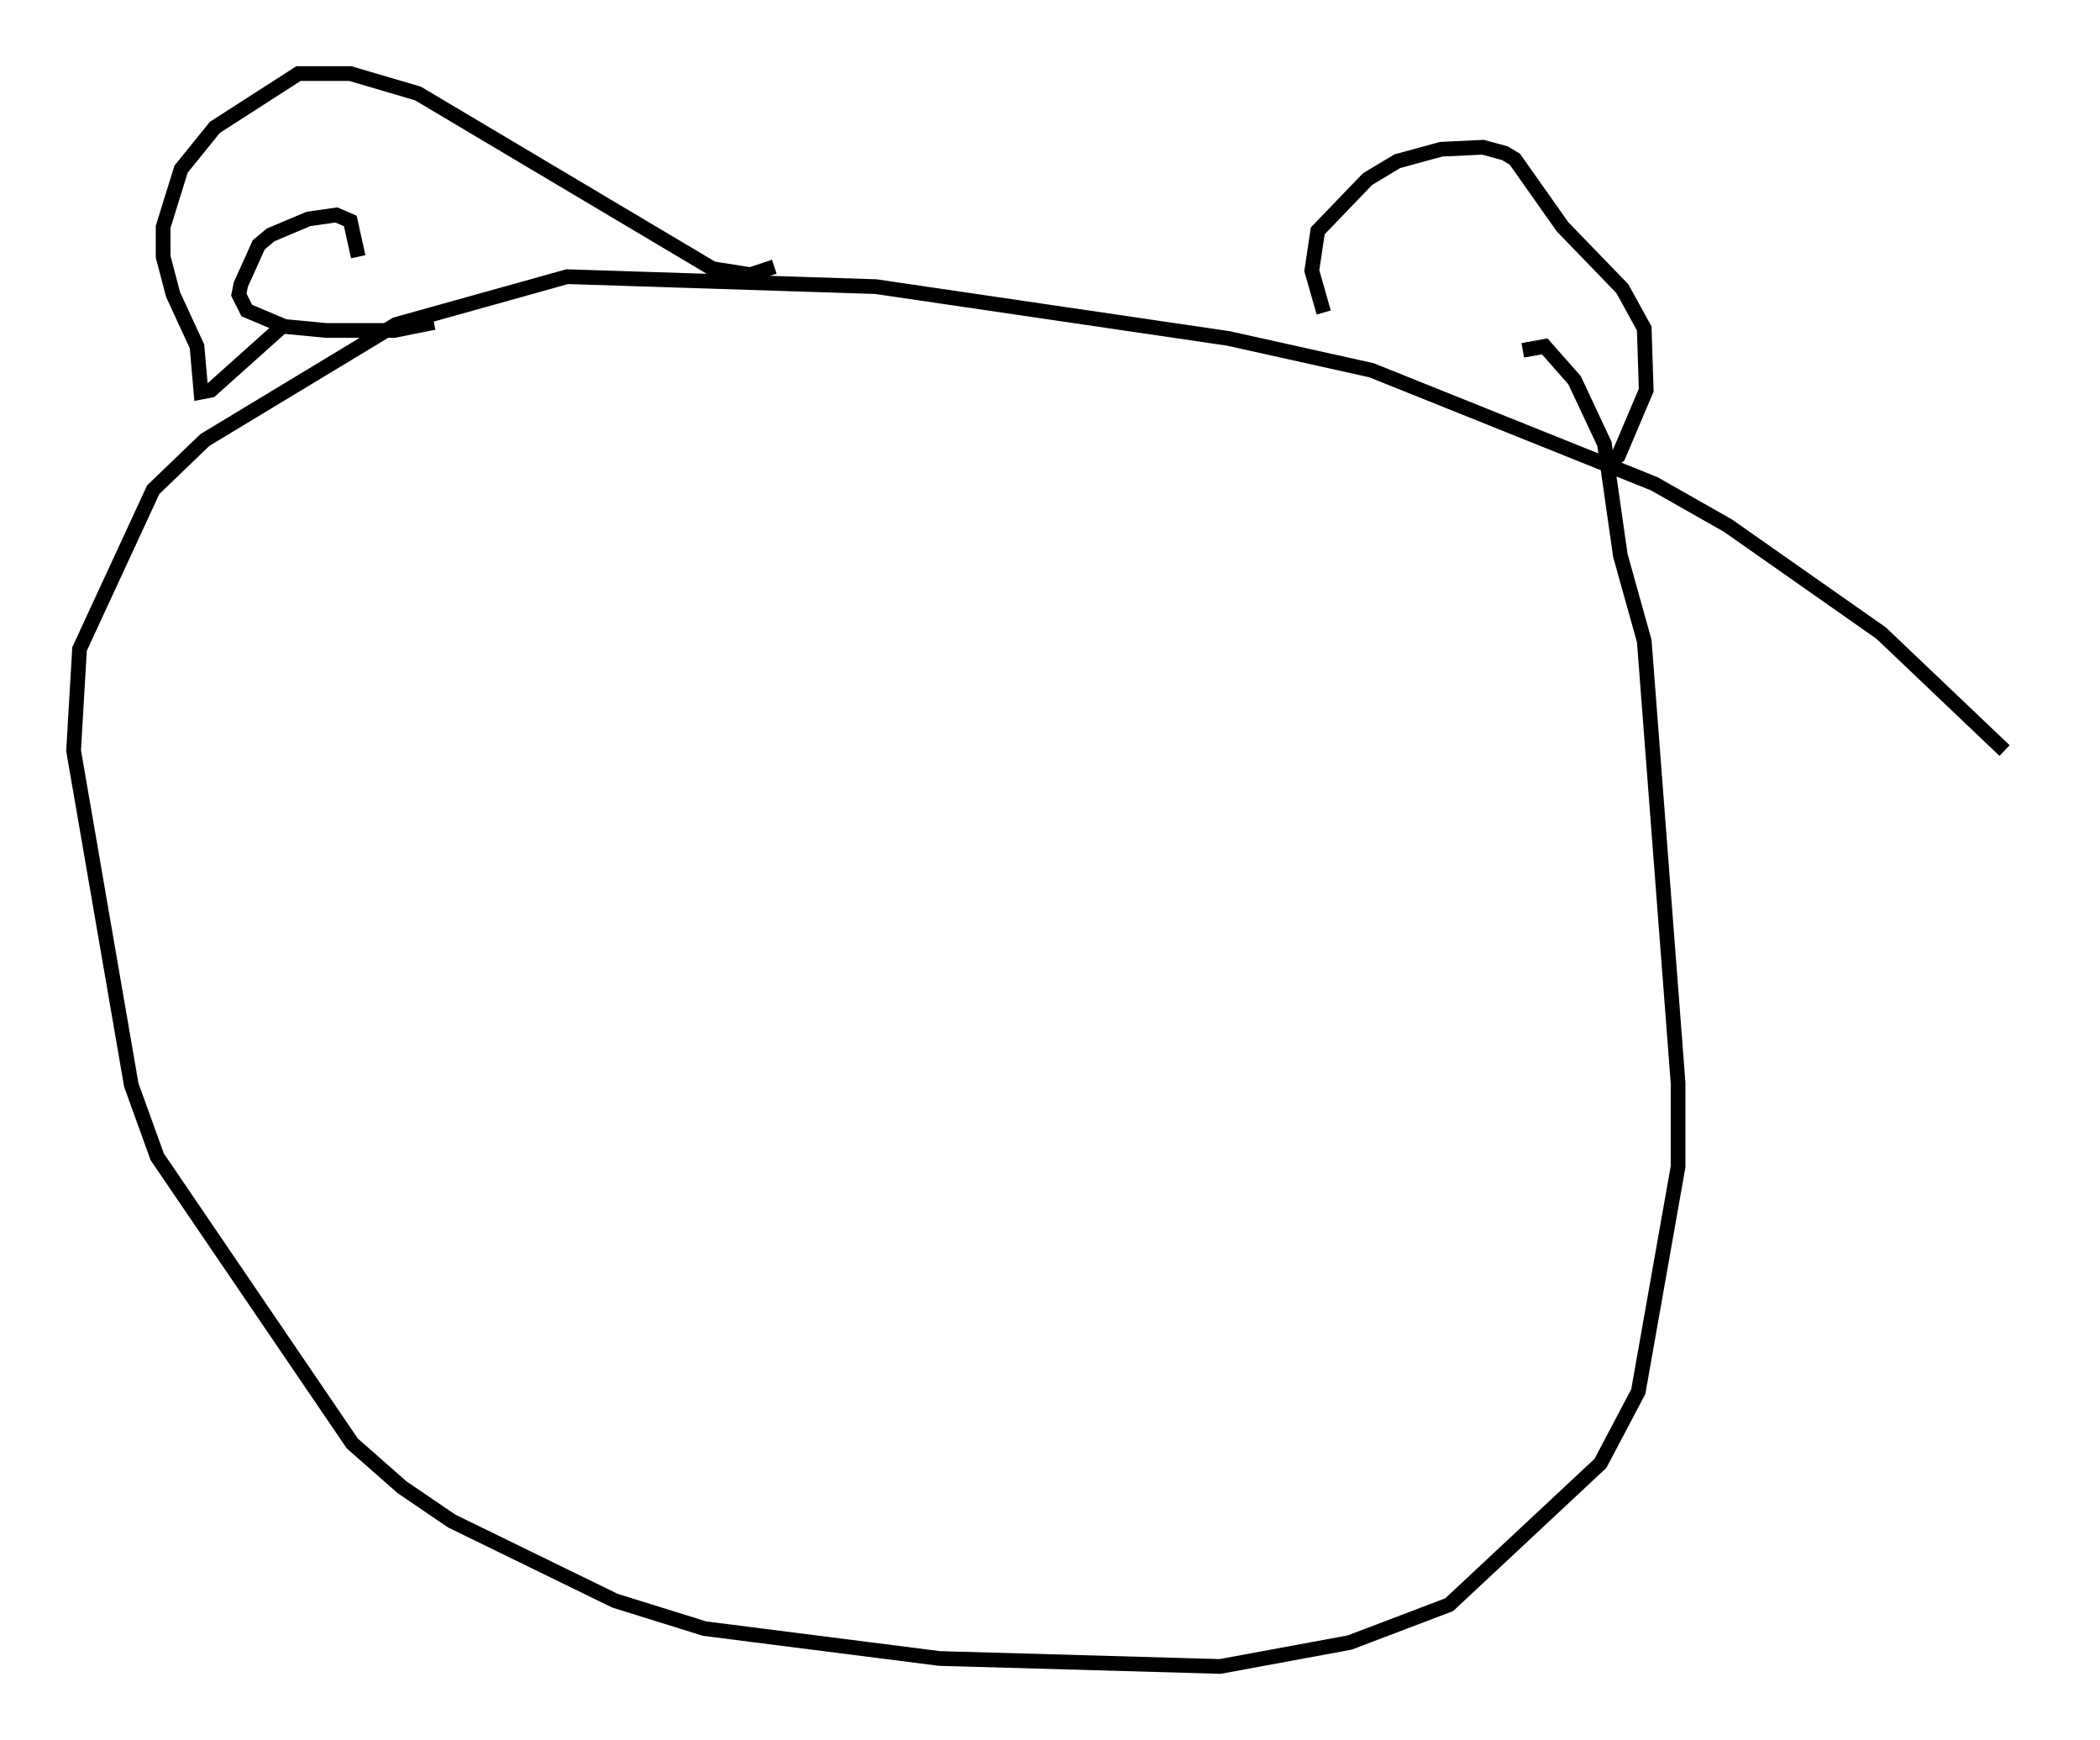 <?xml version="1.0" encoding="utf-8" ?>
<svg baseProfile="full" height="118.253" version="1.1" width="142.746" xmlns="http://www.w3.org/2000/svg" xmlns:ev="http://www.w3.org/2001/xml-events" xmlns:xlink="http://www.w3.org/1999/xlink"><defs /><rect fill="white" height="118.253" width="142.746" x="0" y="0" /><path d="M137.746, 53.579 m-1.488, -2.571 l-8.39, -7.984 -10.419, -7.307 l-5.007, -2.842 -19.215, -7.713 l-9.743, -2.165 -23.951, -3.518 l-20.974, -0.677 -11.637, 3.248 l-12.99, 7.848 -3.518, 3.383 l-5.007, 10.825 -0.406, 6.901 l3.924, 22.733 1.759, 4.871 l13.261, 19.486 3.383, 2.977 l3.383, 2.3 11.096, 5.413 l6.089, 1.894 15.967, 2.03 l19.08, 0.541 8.796, -1.624 l6.766, -2.571 10.284, -9.607 l2.571, -4.871 2.706, -15.291 l0.0, -5.683 -2.3, -30.04 l-1.624, -5.819 -1.083, -7.578 l-2.03, -4.33 -2.03, -2.3 l-1.488, 0.271 m-13.532, -2.571 l-0.812, -2.842 0.406, -2.706 l3.383, -3.518 2.03, -1.218 l2.977, -0.812 2.842, -0.135 l1.488, 0.406 0.677, 0.406 l3.248, 4.601 4.059, 4.195 l1.488, 2.706 0.135, 4.195 l-1.894, 4.465 -0.947, 0.677 m-56.427, -13.532 l-1.624, 0.541 -2.571, -0.406 l-20.027, -11.908 -4.601, -1.353 l-3.518, 0.0 -5.683, 3.654 l-2.3, 2.842 -1.218, 3.924 l0.0, 2.03 0.677, 2.571 l1.624, 3.518 0.271, 3.112 l0.677, -0.135 5.142, -4.601 m4.871, -4.465 l-0.541, -2.436 -0.947, -0.406 l-1.894, 0.271 -2.571, 1.083 l-0.812, 0.677 -1.218, 2.706 l-0.135, 0.677 0.541, 1.083 l2.571, 1.083 2.842, 0.271 l4.601, 0.0 2.706, -0.541 " fill="none" stroke="black" stroke-width="1" /></svg>